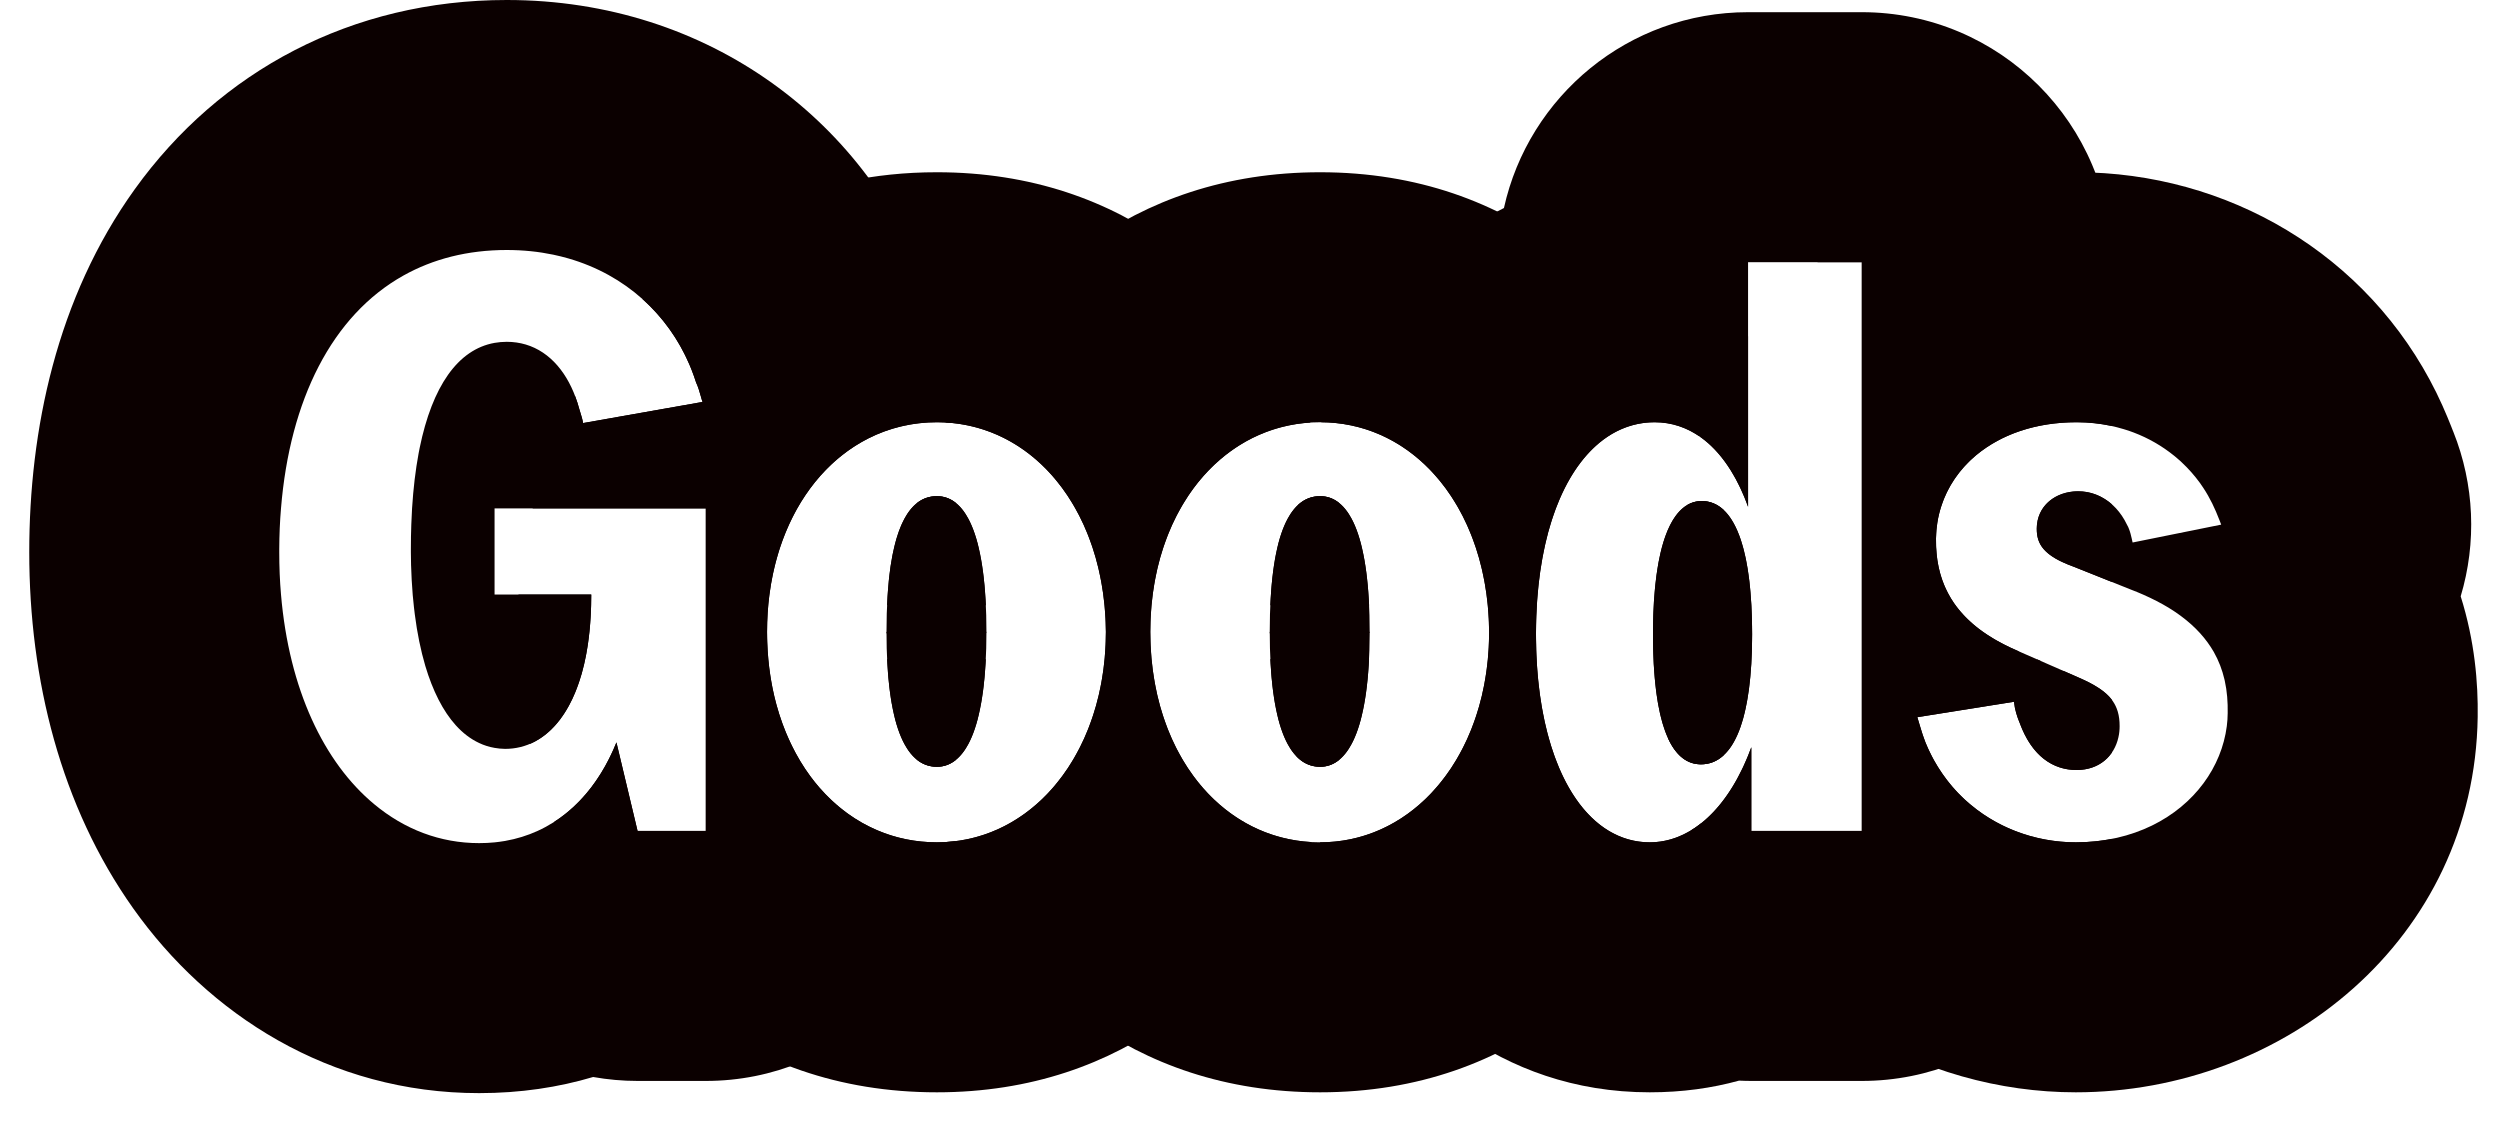 <svg width="40" height="18" viewBox="0 0 40 18" fill="none" xmlns="http://www.w3.org/2000/svg">
<path fill-rule="evenodd" clip-rule="evenodd" d="M27.103 13.387L27.093 13.364C27.082 13.336 27.072 13.309 27.062 13.283C27.385 13.084 27.66 12.746 27.868 12.318C27.921 12.21 27.969 12.097 28.012 11.979C28.015 11.972 28.018 11.964 28.021 11.956V13.295H29.789V4.195H29.079C30.248 3.254 31.76 2.756 33.225 2.756C35.626 2.756 37.883 4.054 38.983 6.285C39.116 6.554 39.227 6.842 39.249 6.899C39.251 6.904 39.253 6.907 39.253 6.908C39.592 7.755 39.628 8.683 39.371 9.541C39.597 10.259 39.651 10.931 39.643 11.47C39.593 15.03 36.544 17.477 33.212 17.477C30.783 17.477 28.212 16.111 27.103 13.387ZM33.744 6.807C33.586 6.775 33.421 6.758 33.251 6.756C33.243 6.756 33.234 6.756 33.225 6.756C32.569 6.756 32.022 6.952 31.632 7.272C31.621 7.282 31.609 7.292 31.597 7.301C31.247 7.603 31.03 8.008 30.985 8.459C30.98 8.51 30.977 8.562 30.976 8.615C30.973 8.81 30.994 8.991 31.039 9.159C31.064 9.252 31.096 9.341 31.136 9.427C31.182 9.525 31.238 9.618 31.305 9.707C31.348 9.763 31.395 9.818 31.447 9.871C31.585 10.013 31.755 10.14 31.957 10.254C31.997 10.276 32.037 10.298 32.079 10.319C32.145 10.352 32.214 10.384 32.286 10.415C32.291 10.419 32.296 10.422 32.3 10.426C32.389 10.494 32.481 10.551 32.575 10.597L32.594 10.55L32.647 10.573L32.629 10.622C32.763 10.682 32.899 10.721 33.03 10.741L33.251 10.838C33.269 10.846 33.286 10.853 33.303 10.861C33.311 10.864 33.318 10.868 33.325 10.871C33.385 10.898 33.439 10.926 33.489 10.953C33.495 10.957 33.502 10.961 33.509 10.965C33.539 10.982 33.567 11 33.594 11.018C33.62 11.036 33.644 11.053 33.666 11.072C33.671 11.075 33.675 11.079 33.679 11.082C33.782 11.169 33.847 11.264 33.882 11.379C33.883 11.382 33.884 11.385 33.885 11.389C33.905 11.457 33.914 11.533 33.914 11.618C33.914 11.679 33.908 11.738 33.895 11.795C33.829 12.098 33.587 12.32 33.225 12.32C33.221 12.32 33.217 12.32 33.212 12.32C33.14 12.319 33.068 12.31 32.999 12.291C32.986 12.288 32.972 12.284 32.958 12.279C32.864 12.249 32.774 12.201 32.691 12.134C32.689 12.133 32.687 12.131 32.685 12.129C32.574 12.038 32.474 11.912 32.392 11.746C32.372 11.706 32.353 11.663 32.335 11.618C32.328 11.601 32.322 11.584 32.315 11.566C32.311 11.556 32.306 11.545 32.302 11.534C32.285 11.492 32.269 11.446 32.256 11.396C32.253 11.387 32.251 11.378 32.249 11.369C32.247 11.363 32.246 11.357 32.244 11.35C32.244 11.348 32.243 11.345 32.242 11.342C32.24 11.33 32.238 11.319 32.235 11.307C32.235 11.303 32.234 11.3 32.234 11.297C32.23 11.274 32.227 11.251 32.224 11.228C32.224 11.228 32.224 11.228 32.224 11.228L30.677 11.475C30.684 11.499 30.692 11.524 30.699 11.548C30.706 11.571 30.713 11.595 30.72 11.618C30.746 11.705 30.774 11.794 30.807 11.878C30.836 11.949 30.867 12.017 30.901 12.083C30.914 12.108 30.926 12.132 30.939 12.156C31.026 12.312 31.125 12.455 31.236 12.585C31.262 12.615 31.288 12.645 31.315 12.673C31.324 12.682 31.332 12.691 31.34 12.699C31.584 12.95 31.873 13.142 32.184 13.272C32.188 13.274 32.192 13.275 32.197 13.277C32.318 13.327 32.444 13.368 32.571 13.399C32.781 13.451 32.996 13.477 33.212 13.477C33.217 13.477 33.221 13.477 33.225 13.477C34.138 13.473 34.848 13.083 35.256 12.532C35.459 12.258 35.587 11.944 35.629 11.618C35.638 11.549 35.642 11.48 35.643 11.41C35.646 11.236 35.634 11.062 35.596 10.891C35.594 10.884 35.593 10.877 35.591 10.87C35.556 10.72 35.501 10.573 35.42 10.43C35.39 10.379 35.358 10.328 35.321 10.278C35.177 10.08 34.975 9.893 34.697 9.723C34.576 9.65 34.441 9.58 34.291 9.514C34.228 9.486 34.164 9.46 34.096 9.434L33.186 9.07C33.112 9.043 33.047 9.016 32.99 8.989C32.977 8.983 32.966 8.978 32.954 8.972C32.95 8.97 32.945 8.967 32.941 8.965C32.934 8.962 32.928 8.958 32.922 8.955C32.913 8.95 32.904 8.945 32.896 8.941C32.731 8.846 32.651 8.747 32.615 8.641C32.614 8.639 32.614 8.637 32.613 8.636C32.594 8.579 32.588 8.52 32.588 8.459C32.588 8.433 32.59 8.408 32.593 8.384C32.63 8.071 32.898 7.871 33.225 7.861C33.234 7.861 33.243 7.861 33.251 7.861C33.294 7.861 33.337 7.864 33.38 7.871C33.392 7.873 33.405 7.876 33.417 7.878C33.477 7.891 33.536 7.911 33.593 7.938C33.606 7.944 33.618 7.951 33.631 7.958C33.793 8.045 33.934 8.191 34.031 8.394C34.038 8.407 34.045 8.419 34.051 8.432C34.055 8.441 34.059 8.45 34.062 8.459C34.083 8.51 34.095 8.562 34.108 8.618C34.11 8.63 34.113 8.642 34.116 8.655C34.117 8.658 34.118 8.661 34.118 8.664C34.12 8.669 34.121 8.675 34.122 8.68L35.539 8.394C35.531 8.373 35.523 8.352 35.515 8.332C35.514 8.331 35.514 8.33 35.514 8.329C35.474 8.228 35.439 8.142 35.396 8.056C35.353 7.969 35.306 7.886 35.253 7.806C35.235 7.779 35.217 7.753 35.199 7.727C35.113 7.609 35.016 7.499 34.91 7.4C34.902 7.392 34.894 7.385 34.886 7.377C34.858 7.352 34.83 7.327 34.801 7.304C34.795 7.299 34.79 7.295 34.785 7.291C34.593 7.136 34.376 7.01 34.138 6.92C34.112 6.91 34.085 6.901 34.058 6.891C34.031 6.882 34.005 6.874 33.978 6.866C33.943 6.855 33.909 6.846 33.874 6.837C33.857 6.832 33.84 6.828 33.822 6.824C33.797 6.818 33.77 6.812 33.744 6.807ZM27.969 5.379C27.637 5.856 27.374 6.394 27.203 6.99C27.529 7.219 27.789 7.607 27.969 8.108V5.379ZM26.692 11.819C26.818 12.09 26.993 12.229 27.215 12.229C27.481 12.229 27.686 12.047 27.824 11.696C27.962 11.345 28.034 10.825 28.034 10.149C28.034 9.503 27.972 8.998 27.854 8.641C27.847 8.619 27.839 8.597 27.831 8.575C27.83 8.572 27.828 8.569 27.827 8.566C27.691 8.204 27.489 8.017 27.228 8.017C27.146 8.017 27.071 8.037 27.001 8.077C26.987 8.234 26.979 8.395 26.977 8.559C26.971 8.944 27 9.341 27.073 9.74C26.761 10.388 26.631 11.107 26.692 11.819Z" fill="#0B0000"/>
<path fill-rule="evenodd" clip-rule="evenodd" d="M24.606 10.832C24.645 11.249 24.719 11.626 24.824 11.956C25.027 12.595 25.346 13.057 25.743 13.295C25.943 13.414 26.162 13.477 26.396 13.477C26.626 13.477 26.842 13.412 27.041 13.295C27.101 13.26 27.158 13.22 27.215 13.175C27.521 12.934 27.776 12.562 27.962 12.108C27.982 12.059 28.002 12.008 28.021 11.956V13.295H29.789V4.195H27.969V8.108C27.95 8.056 27.931 8.006 27.911 7.957C27.739 7.541 27.509 7.215 27.228 7.008C27.006 6.845 26.753 6.756 26.474 6.756C26.229 6.756 25.999 6.821 25.789 6.944C25.422 7.161 25.117 7.558 24.904 8.108C24.771 8.451 24.675 8.855 24.622 9.311C24.618 9.342 24.615 9.374 24.612 9.406C24.595 9.57 24.584 9.74 24.579 9.917C24.578 9.941 24.578 9.965 24.577 9.99C24.576 10.042 24.576 10.095 24.576 10.149C24.576 10.158 24.576 10.167 24.576 10.176C24.576 10.193 24.576 10.21 24.576 10.228C24.578 10.396 24.584 10.558 24.596 10.715C24.599 10.754 24.603 10.793 24.606 10.832ZM26.767 11.956C26.775 11.967 26.782 11.979 26.79 11.989C26.904 12.148 27.045 12.229 27.215 12.229C27.351 12.229 27.47 12.182 27.573 12.089C27.605 12.06 27.635 12.027 27.664 11.99C27.672 11.979 27.681 11.968 27.689 11.956C27.71 11.926 27.73 11.893 27.749 11.858C27.897 11.587 27.988 11.171 28.021 10.621C28.028 10.503 28.032 10.38 28.033 10.25C28.034 10.216 28.034 10.183 28.034 10.149C28.034 10.106 28.033 10.063 28.033 10.022C28.031 9.897 28.027 9.777 28.021 9.663C27.983 8.994 27.861 8.52 27.666 8.258C27.658 8.247 27.649 8.236 27.641 8.226C27.602 8.179 27.56 8.139 27.515 8.108C27.448 8.061 27.375 8.032 27.297 8.021C27.274 8.018 27.251 8.017 27.228 8.017C27.134 8.017 27.048 8.044 26.97 8.096C26.964 8.1 26.959 8.104 26.953 8.108C26.902 8.145 26.855 8.193 26.812 8.253C26.748 8.339 26.692 8.45 26.644 8.584C26.562 8.814 26.505 9.113 26.474 9.477C26.474 9.477 26.474 9.477 26.474 9.477C26.456 9.681 26.448 9.905 26.448 10.149C26.448 10.368 26.454 10.57 26.468 10.756C26.487 11.012 26.518 11.236 26.563 11.428C26.609 11.627 26.669 11.79 26.742 11.916C26.75 11.93 26.759 11.943 26.767 11.956ZM22.808 7.445C23.43 8.041 23.818 8.985 23.826 10.11C23.826 10.123 23.826 10.136 23.826 10.149C23.817 11.261 23.421 12.203 22.793 12.798C22.338 13.228 21.762 13.477 21.122 13.477C21.12 13.477 21.119 13.477 21.117 13.477C21.247 13.833 21.403 14.182 21.59 14.518C22.373 15.925 23.968 17.477 26.396 17.477C26.914 17.477 27.389 17.41 27.825 17.29C27.89 17.293 27.955 17.295 28.021 17.295H29.789C31.955 17.295 33.719 15.573 33.787 13.423C33.606 13.458 33.414 13.477 33.212 13.477C32.882 13.477 32.551 13.416 32.241 13.295C32.166 13.266 32.093 13.233 32.021 13.197C31.882 13.127 31.749 13.045 31.624 12.95C31.299 12.704 31.025 12.371 30.84 11.956C30.829 11.93 30.818 11.904 30.807 11.878C30.765 11.772 30.731 11.658 30.699 11.548C30.692 11.524 30.684 11.499 30.677 11.475L32.224 11.228C32.237 11.358 32.276 11.475 32.315 11.566C32.51 12.099 32.848 12.32 33.225 12.32C33.478 12.32 33.672 12.212 33.789 12.043V11.196C33.685 11.06 33.512 10.951 33.251 10.838L32.302 10.422C32.207 10.382 32.117 10.339 32.033 10.295C31.945 10.249 31.862 10.2 31.786 10.149C31.689 10.085 31.601 10.017 31.523 9.944C31.483 9.909 31.447 9.872 31.412 9.835C31.31 9.725 31.227 9.606 31.162 9.479C31.031 9.227 30.971 8.94 30.976 8.615C30.979 8.439 31.006 8.269 31.058 8.108C31.158 7.791 31.35 7.508 31.617 7.284C31.723 7.196 31.84 7.117 31.969 7.048C32.315 6.863 32.74 6.756 33.225 6.756C33.42 6.756 33.608 6.777 33.789 6.816V4.195C33.789 1.986 31.998 0.195 29.789 0.195H27.969C26.057 0.195 24.459 1.536 24.063 3.328C22.971 3.886 22.163 4.777 21.652 5.662C21.448 6.014 21.279 6.38 21.139 6.756C21.781 6.76 22.356 7.011 22.808 7.445ZM20.748 12.106C20.626 11.448 20.576 10.787 20.576 10.149C20.576 9.471 20.632 8.771 20.769 8.079C20.87 7.985 20.988 7.939 21.122 7.939C21.616 7.939 21.915 8.641 21.915 10.11C21.915 10.123 21.915 10.136 21.915 10.149C21.909 11.566 21.611 12.268 21.122 12.268C20.979 12.268 20.854 12.214 20.748 12.106ZM33.789 8.068C33.633 7.931 33.445 7.861 33.251 7.861C32.887 7.861 32.588 8.095 32.588 8.459C32.588 8.693 32.679 8.888 33.186 9.07L33.789 9.311V8.068Z" fill="#0B0000"/>
<path fill-rule="evenodd" clip-rule="evenodd" d="M27.826 10.083L27.826 10.11C27.826 10.752 27.742 11.423 27.575 12.087C27.472 12.181 27.351 12.229 27.215 12.229C26.708 12.229 26.448 11.501 26.448 10.149C26.448 10.136 26.448 10.123 26.448 10.11C26.448 10.104 26.448 10.098 26.448 10.092C26.456 8.738 26.74 8.017 27.228 8.017C27.36 8.017 27.477 8.065 27.579 8.16C27.739 8.805 27.822 9.457 27.826 10.083ZM27.225 13.168C26.978 13.365 26.699 13.477 26.396 13.477C26.048 13.477 25.734 13.339 25.468 13.083C24.918 12.552 24.576 11.516 24.576 10.149C24.576 10.136 24.576 10.123 24.576 10.11C24.576 10.108 24.576 10.107 24.576 10.105C24.583 8.73 24.936 7.71 25.488 7.176C25.771 6.902 26.106 6.756 26.474 6.756C26.738 6.756 26.979 6.836 27.192 6.983C26.247 4.693 24.238 2.756 21.122 2.756C18.101 2.756 16.112 4.565 15.129 6.76C15.713 6.793 16.237 7.031 16.657 7.426C17.29 8.022 17.686 8.973 17.694 10.11C17.694 11.238 17.297 12.194 16.663 12.796C16.241 13.196 15.715 13.439 15.131 13.473C16.113 15.668 18.099 17.477 21.122 17.477C24.267 17.477 26.291 15.492 27.225 13.168ZM14.67 12.155C14.764 12.23 14.871 12.268 14.99 12.268C15.484 12.268 15.783 11.553 15.783 10.11C15.783 8.641 15.484 7.939 14.99 7.939C14.873 7.939 14.769 7.974 14.676 8.045C14.495 8.736 14.405 9.437 14.405 10.11C14.405 10.776 14.493 11.47 14.67 12.155ZM21.823 9.645C21.596 9.532 21.35 9.477 21.122 9.477C20.87 9.477 20.614 9.539 20.388 9.653C20.366 9.664 20.345 9.675 20.325 9.687C20.352 9.052 20.446 8.594 20.599 8.307C20.73 8.06 20.906 7.939 21.122 7.939C21.326 7.939 21.498 8.059 21.628 8.305C21.78 8.593 21.877 9.052 21.906 9.689C21.879 9.674 21.852 9.659 21.823 9.645ZM23.783 9.504C23.81 9.699 23.824 9.902 23.826 10.11C23.826 10.31 23.813 10.505 23.789 10.693C23.58 12.327 22.497 13.477 21.122 13.477C19.722 13.477 18.647 12.337 18.441 10.694C18.417 10.506 18.405 10.311 18.405 10.11C18.405 9.903 18.418 9.701 18.444 9.507C18.657 7.886 19.729 6.756 21.122 6.756C22.492 6.756 23.561 7.876 23.783 9.504ZM20.6 11.9C20.732 12.146 20.907 12.268 21.122 12.268C21.326 12.268 21.496 12.146 21.626 11.902C21.778 11.617 21.875 11.165 21.905 10.544C21.878 10.559 21.85 10.574 21.821 10.589C21.595 10.701 21.35 10.756 21.122 10.756C20.882 10.756 20.63 10.698 20.402 10.584C20.375 10.571 20.35 10.557 20.325 10.543C20.354 11.163 20.448 11.615 20.6 11.9ZM20.316 10.133L21.915 10.123C21.915 10.118 21.915 10.114 21.915 10.11H20.316C20.316 10.118 20.316 10.126 20.316 10.133Z" fill="#0B0000"/>
<path fill-rule="evenodd" clip-rule="evenodd" d="M21.694 10.083L21.694 10.11C21.694 10.775 21.605 11.471 21.425 12.159C21.335 12.232 21.233 12.268 21.122 12.268C20.602 12.268 20.316 11.553 20.316 10.11C20.316 10.104 20.316 10.098 20.316 10.092C20.318 8.635 20.604 7.939 21.122 7.939C21.23 7.939 21.328 7.972 21.416 8.04C21.597 8.724 21.689 9.418 21.694 10.083ZM20.963 13.472C20.375 13.435 19.851 13.194 19.432 12.799C18.797 12.199 18.405 11.245 18.405 10.11C18.405 10.108 18.405 10.107 18.405 10.105C18.406 8.976 18.8 8.024 19.439 7.427C19.857 7.036 20.38 6.797 20.965 6.761C19.983 4.57 18.006 2.756 14.99 2.756C12.954 2.756 11.387 3.578 10.28 4.785C10.68 5.143 10.97 5.599 11.133 6.106C11.134 6.11 11.135 6.114 11.137 6.119C11.169 6.185 11.192 6.266 11.211 6.333C11.222 6.372 11.231 6.407 11.241 6.431L9.33 6.769C9.321 6.713 9.292 6.619 9.266 6.536C9.256 6.502 9.246 6.47 9.239 6.444C9.227 6.408 9.215 6.372 9.201 6.337C8.903 6.911 8.676 7.519 8.522 8.134H11.293V13.295H10.201L9.863 11.878C9.652 12.404 9.32 12.861 8.863 13.153C9.792 15.489 11.821 17.477 14.99 17.477C17.997 17.477 19.979 15.662 20.963 13.472ZM8.477 11.903C8.96 11.699 9.328 11.101 9.431 10.11C9.45 9.928 9.46 9.733 9.46 9.525V9.512H8.296C8.281 9.713 8.273 9.913 8.273 10.11C8.273 10.694 8.341 11.3 8.477 11.903ZM15.691 9.645C15.464 9.532 15.219 9.477 14.99 9.477C14.738 9.477 14.482 9.539 14.257 9.653C14.235 9.664 14.213 9.675 14.193 9.687C14.22 9.052 14.314 8.594 14.467 8.307C14.598 8.06 14.774 7.939 14.99 7.939C15.195 7.939 15.366 8.059 15.496 8.305C15.649 8.593 15.745 9.052 15.774 9.689C15.747 9.674 15.72 9.659 15.691 9.645ZM17.651 9.504C17.678 9.699 17.693 9.902 17.694 10.11C17.694 10.31 17.681 10.505 17.657 10.693C17.448 12.327 16.365 13.477 14.99 13.477C13.591 13.477 12.515 12.337 12.309 10.694C12.285 10.506 12.273 10.311 12.273 10.11C12.273 9.903 12.286 9.701 12.312 9.507C12.525 7.886 13.597 6.756 14.99 6.756C16.36 6.756 17.429 7.876 17.651 9.504ZM14.469 11.9C14.6 12.146 14.775 12.268 14.99 12.268C15.194 12.268 15.364 12.146 15.495 11.902C15.646 11.617 15.743 11.165 15.773 10.544C15.746 10.559 15.718 10.574 15.689 10.589C15.463 10.701 15.218 10.756 14.99 10.756C14.75 10.756 14.498 10.698 14.27 10.584C14.243 10.571 14.218 10.557 14.194 10.543C14.222 11.163 14.316 11.615 14.469 11.9ZM14.184 10.133L15.783 10.123C15.783 10.118 15.783 10.114 15.783 10.11H14.184C14.184 10.118 14.184 10.126 14.184 10.133Z" fill="#0B0000"/>
<path fill-rule="evenodd" clip-rule="evenodd" d="M6.581 8.388C6.584 8.302 6.588 8.217 6.593 8.134C6.613 7.814 6.648 7.52 6.698 7.252C6.701 7.237 6.704 7.221 6.707 7.206C6.71 7.192 6.713 7.179 6.715 7.165C6.916 6.184 7.324 5.591 7.913 5.486C7.976 5.475 8.041 5.469 8.108 5.469C8.215 5.469 8.316 5.484 8.411 5.512C8.809 5.63 9.092 5.982 9.239 6.444C9.246 6.47 9.256 6.502 9.266 6.536C9.282 6.588 9.3 6.645 9.313 6.694C9.319 6.719 9.325 6.742 9.328 6.761C9.329 6.764 9.329 6.766 9.33 6.769L11.241 6.431C11.231 6.407 11.222 6.372 11.211 6.333C11.192 6.266 11.169 6.185 11.137 6.119C11.116 6.052 11.092 5.986 11.067 5.922C11.06 5.904 11.053 5.886 11.046 5.869C11.041 5.857 11.036 5.844 11.03 5.832C10.69 5.038 10.016 4.4 9.091 4.134C9.014 4.112 8.934 4.092 8.853 4.075C8.619 4.026 8.37 4 8.108 4C7.48 4 6.928 4.144 6.456 4.408C5.31 5.049 4.637 6.401 4.496 8.134C4.478 8.345 4.469 8.562 4.468 8.784C4.468 8.801 4.468 8.819 4.468 8.836C4.468 9.068 4.477 9.294 4.496 9.512C4.624 11.029 5.184 12.2 5.987 12.867C6.472 13.271 7.045 13.49 7.666 13.49C7.75 13.49 7.833 13.486 7.913 13.478C7.964 13.473 8.013 13.466 8.062 13.458C8.069 13.457 8.075 13.456 8.082 13.455C8.268 13.422 8.441 13.368 8.601 13.295C8.946 13.138 9.232 12.896 9.46 12.598C9.569 12.455 9.665 12.299 9.748 12.134C9.79 12.051 9.828 11.965 9.863 11.878L10.201 13.295H11.293V8.134H7.913V9.512L9.46 9.512V9.525C9.46 10.012 9.406 10.427 9.31 10.769C9.223 11.076 9.103 11.325 8.958 11.516C8.72 11.827 8.416 11.982 8.082 11.982C8.024 11.981 7.967 11.976 7.913 11.966C7.826 11.951 7.744 11.925 7.666 11.888C7.529 11.824 7.404 11.728 7.293 11.605C7.087 11.377 6.924 11.053 6.805 10.655C6.732 10.407 6.675 10.131 6.637 9.831C6.632 9.792 6.627 9.753 6.623 9.714C6.617 9.661 6.611 9.608 6.607 9.554C6.606 9.545 6.605 9.535 6.604 9.525C6.604 9.521 6.603 9.516 6.603 9.512C6.59 9.359 6.582 9.201 6.577 9.039C6.575 8.972 6.574 8.904 6.574 8.836C6.574 8.819 6.574 8.801 6.574 8.784C6.574 8.648 6.576 8.516 6.581 8.388ZM12.457 8.834C12.391 9.048 12.342 9.275 12.311 9.512C12.311 9.516 12.31 9.521 12.309 9.525C12.285 9.714 12.273 9.909 12.273 10.11C12.273 10.172 12.274 10.234 12.277 10.295C12.29 10.639 12.339 10.965 12.421 11.268C12.541 11.709 12.729 12.101 12.971 12.428C13.016 12.488 13.062 12.546 13.11 12.601C13.378 12.909 13.699 13.146 14.061 13.295C14.348 13.414 14.66 13.477 14.99 13.477C15.091 13.477 15.191 13.471 15.29 13.459C15.204 15.592 13.447 17.295 11.293 17.295H10.201C9.959 17.295 9.722 17.273 9.49 17.232C8.936 17.397 8.328 17.49 7.666 17.49C5.267 17.49 3.33 16.224 2.132 14.535C0.97 12.898 0.468 10.871 0.468 8.836C0.468 6.884 0.904 4.768 2.158 3.025C3.516 1.136 5.628 0 8.108 0C11.352 0 13.925 1.973 14.882 4.706C14.908 4.773 14.93 4.832 14.947 4.882C14.994 5.016 15.027 5.129 15.045 5.191C15.047 5.199 15.05 5.208 15.052 5.216C15.213 5.721 15.27 6.248 15.227 6.767C15.168 6.762 15.109 6.758 15.049 6.757C15.03 6.756 15.01 6.756 14.99 6.756C14.204 6.756 13.521 7.115 13.036 7.719C12.934 7.847 12.84 7.985 12.756 8.134C12.636 8.348 12.535 8.582 12.457 8.834ZM14.248 9.068C14.206 9.358 14.184 9.705 14.184 10.11C14.184 11.553 14.47 12.268 14.99 12.268C15.101 12.268 15.203 12.232 15.293 12.159V8.134C15.293 8.104 15.293 8.075 15.292 8.046C15.202 7.974 15.101 7.939 14.99 7.939C14.975 7.939 14.96 7.94 14.945 7.941C14.806 7.952 14.685 8.016 14.583 8.134C14.426 8.316 14.313 8.626 14.248 9.068Z" fill="#0B0000"/>
</svg>
